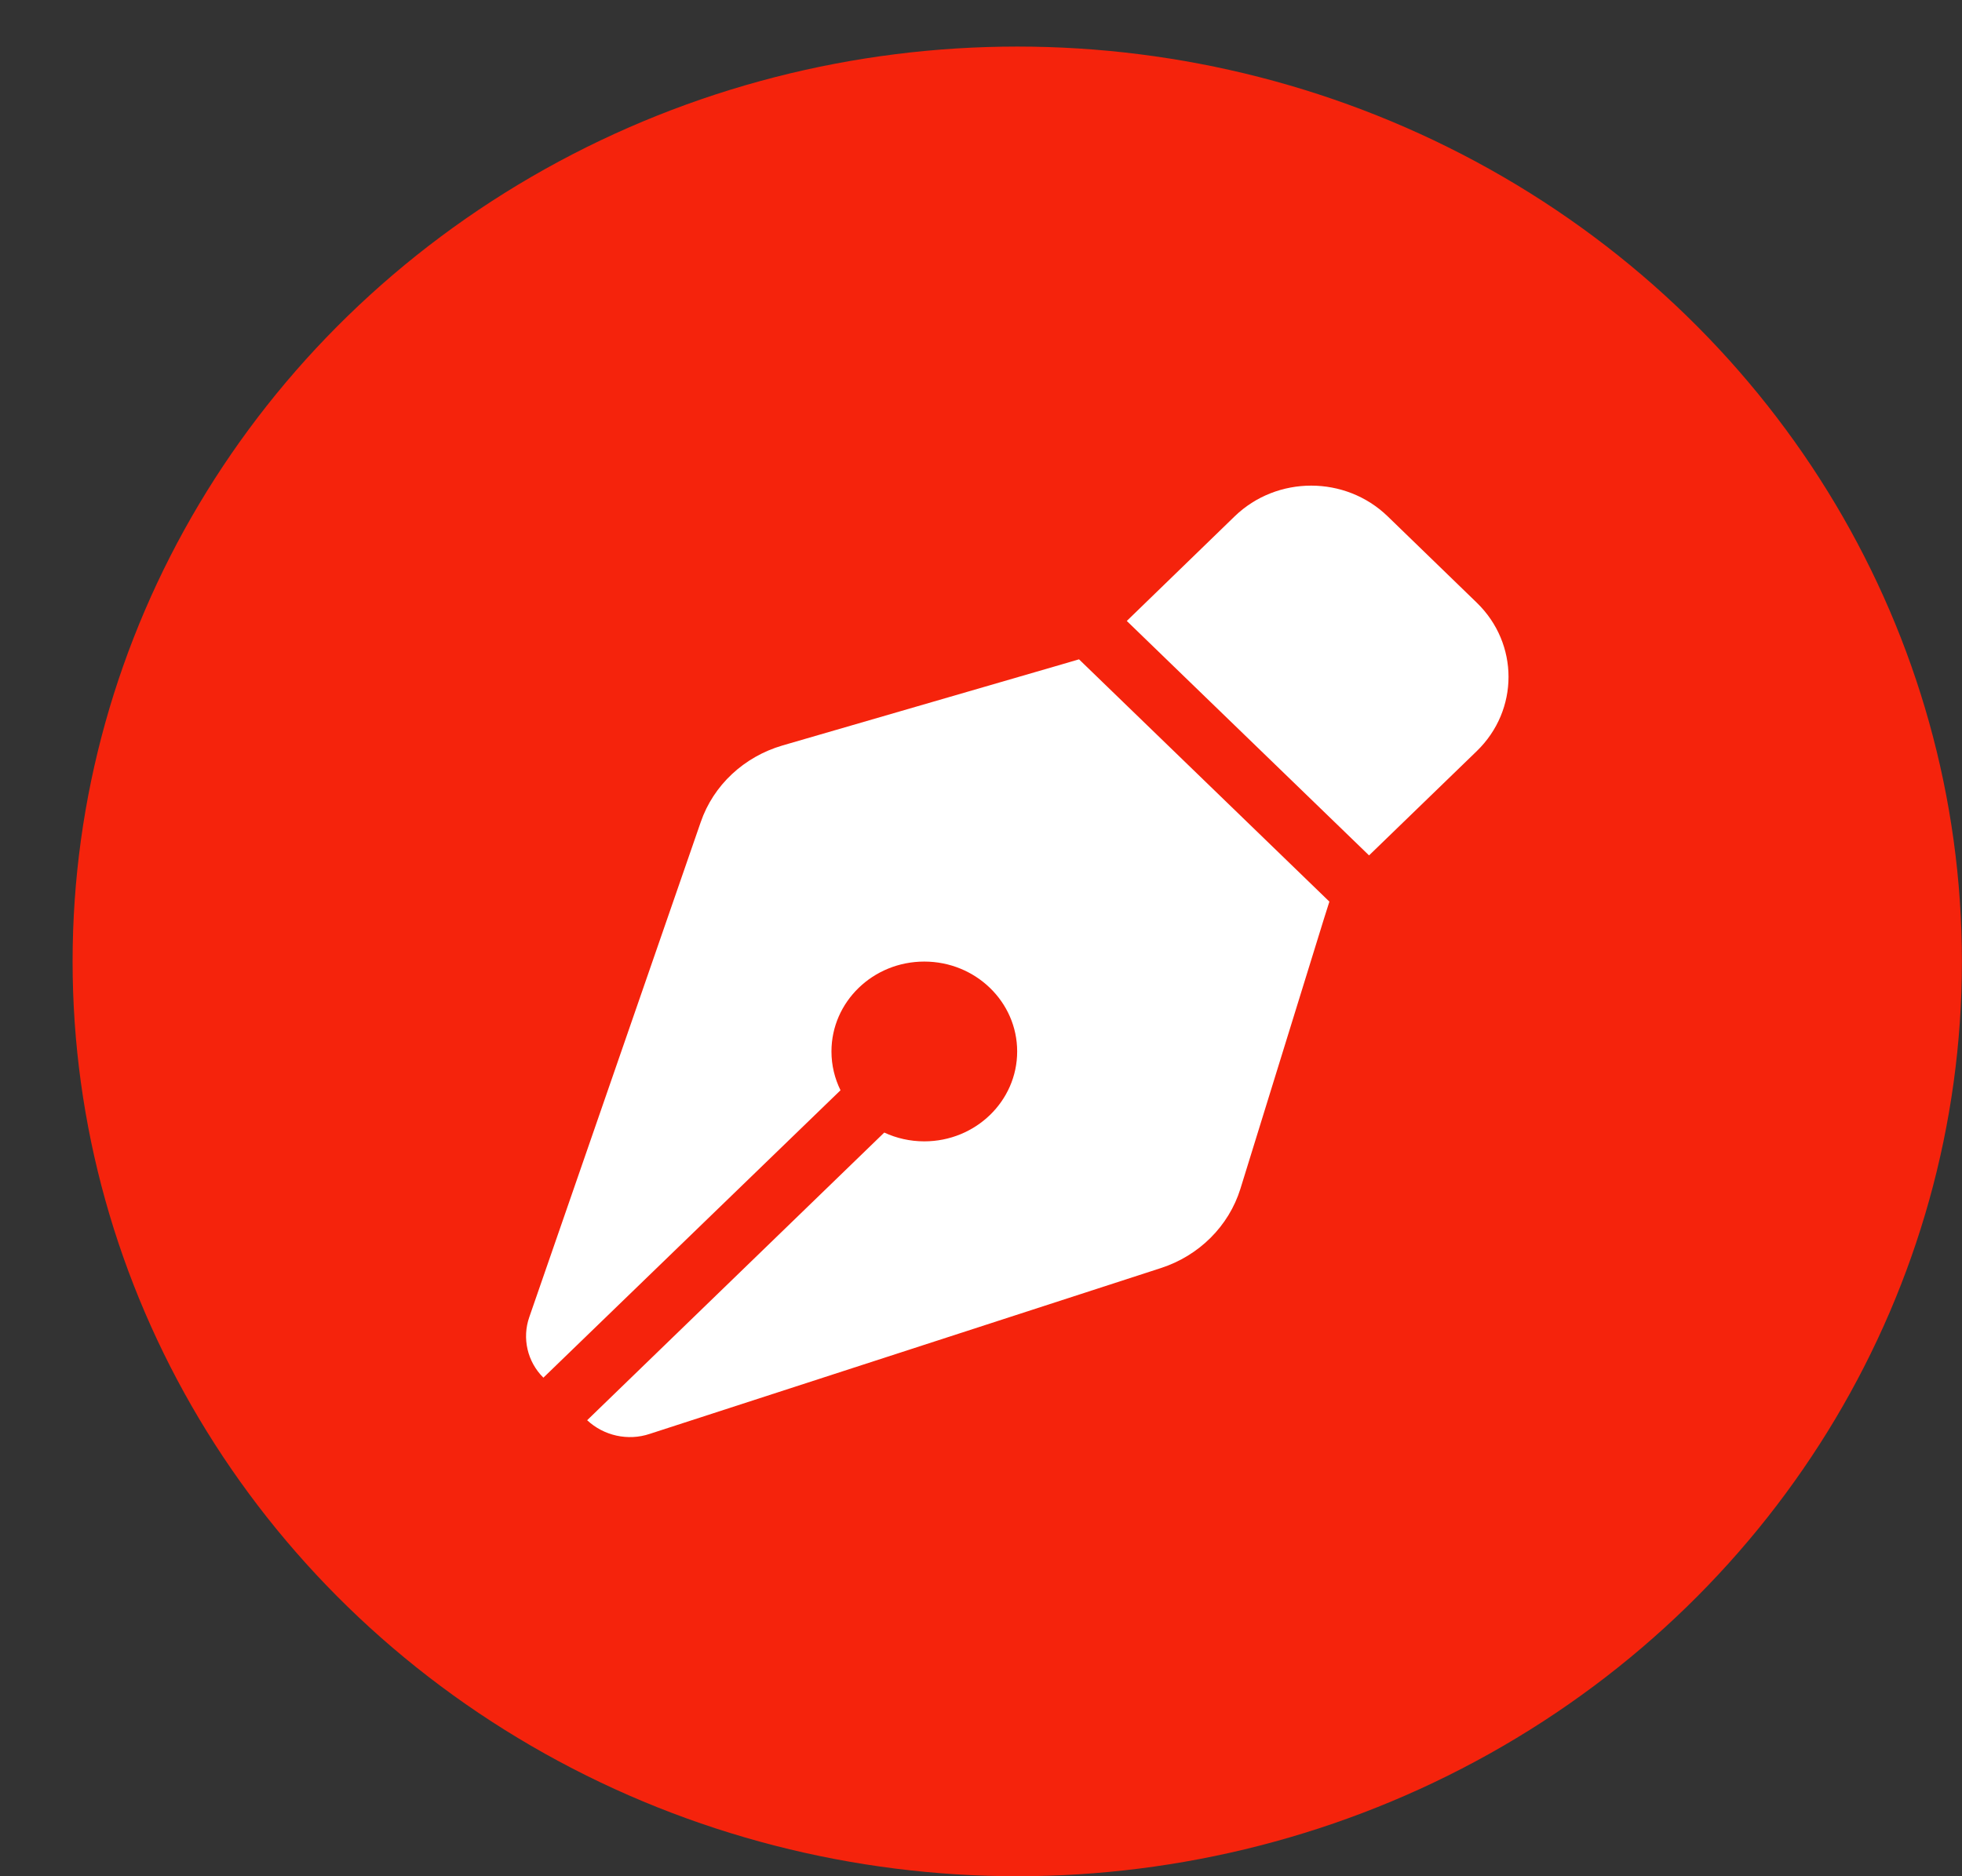 <svg width="23" height="22" viewBox="0 0 23 22" fill="none" xmlns="http://www.w3.org/2000/svg">
<rect x="0" y="0" width="23" height="22" fill="#333333" stroke="none"/>
<ellipse cx="11.925" cy="11.273" rx="11.074" ry="10.727" fill="#F5230C"/>
<path d="M14.473 6.055L13.209 7.281L16.049 10.03L17.312 8.807C17.808 8.326 17.808 7.548 17.312 7.067L16.268 6.055C15.772 5.574 14.969 5.574 14.473 6.055ZM12.649 7.731L12.441 7.792L9.173 8.741C8.722 8.873 8.363 9.206 8.214 9.641L6.205 15.443C6.118 15.691 6.182 15.968 6.37 16.154L9.853 12.784C9.785 12.645 9.747 12.492 9.747 12.329C9.747 11.747 10.234 11.275 10.835 11.275C11.436 11.275 11.924 11.747 11.924 12.329C11.924 12.911 11.436 13.383 10.835 13.383C10.667 13.383 10.509 13.346 10.366 13.28L6.883 16.653C7.078 16.835 7.361 16.899 7.617 16.813L13.611 14.868C14.057 14.723 14.405 14.376 14.541 13.939L15.52 10.774L15.584 10.572L12.649 7.731Z" fill="white"/>
</svg>
